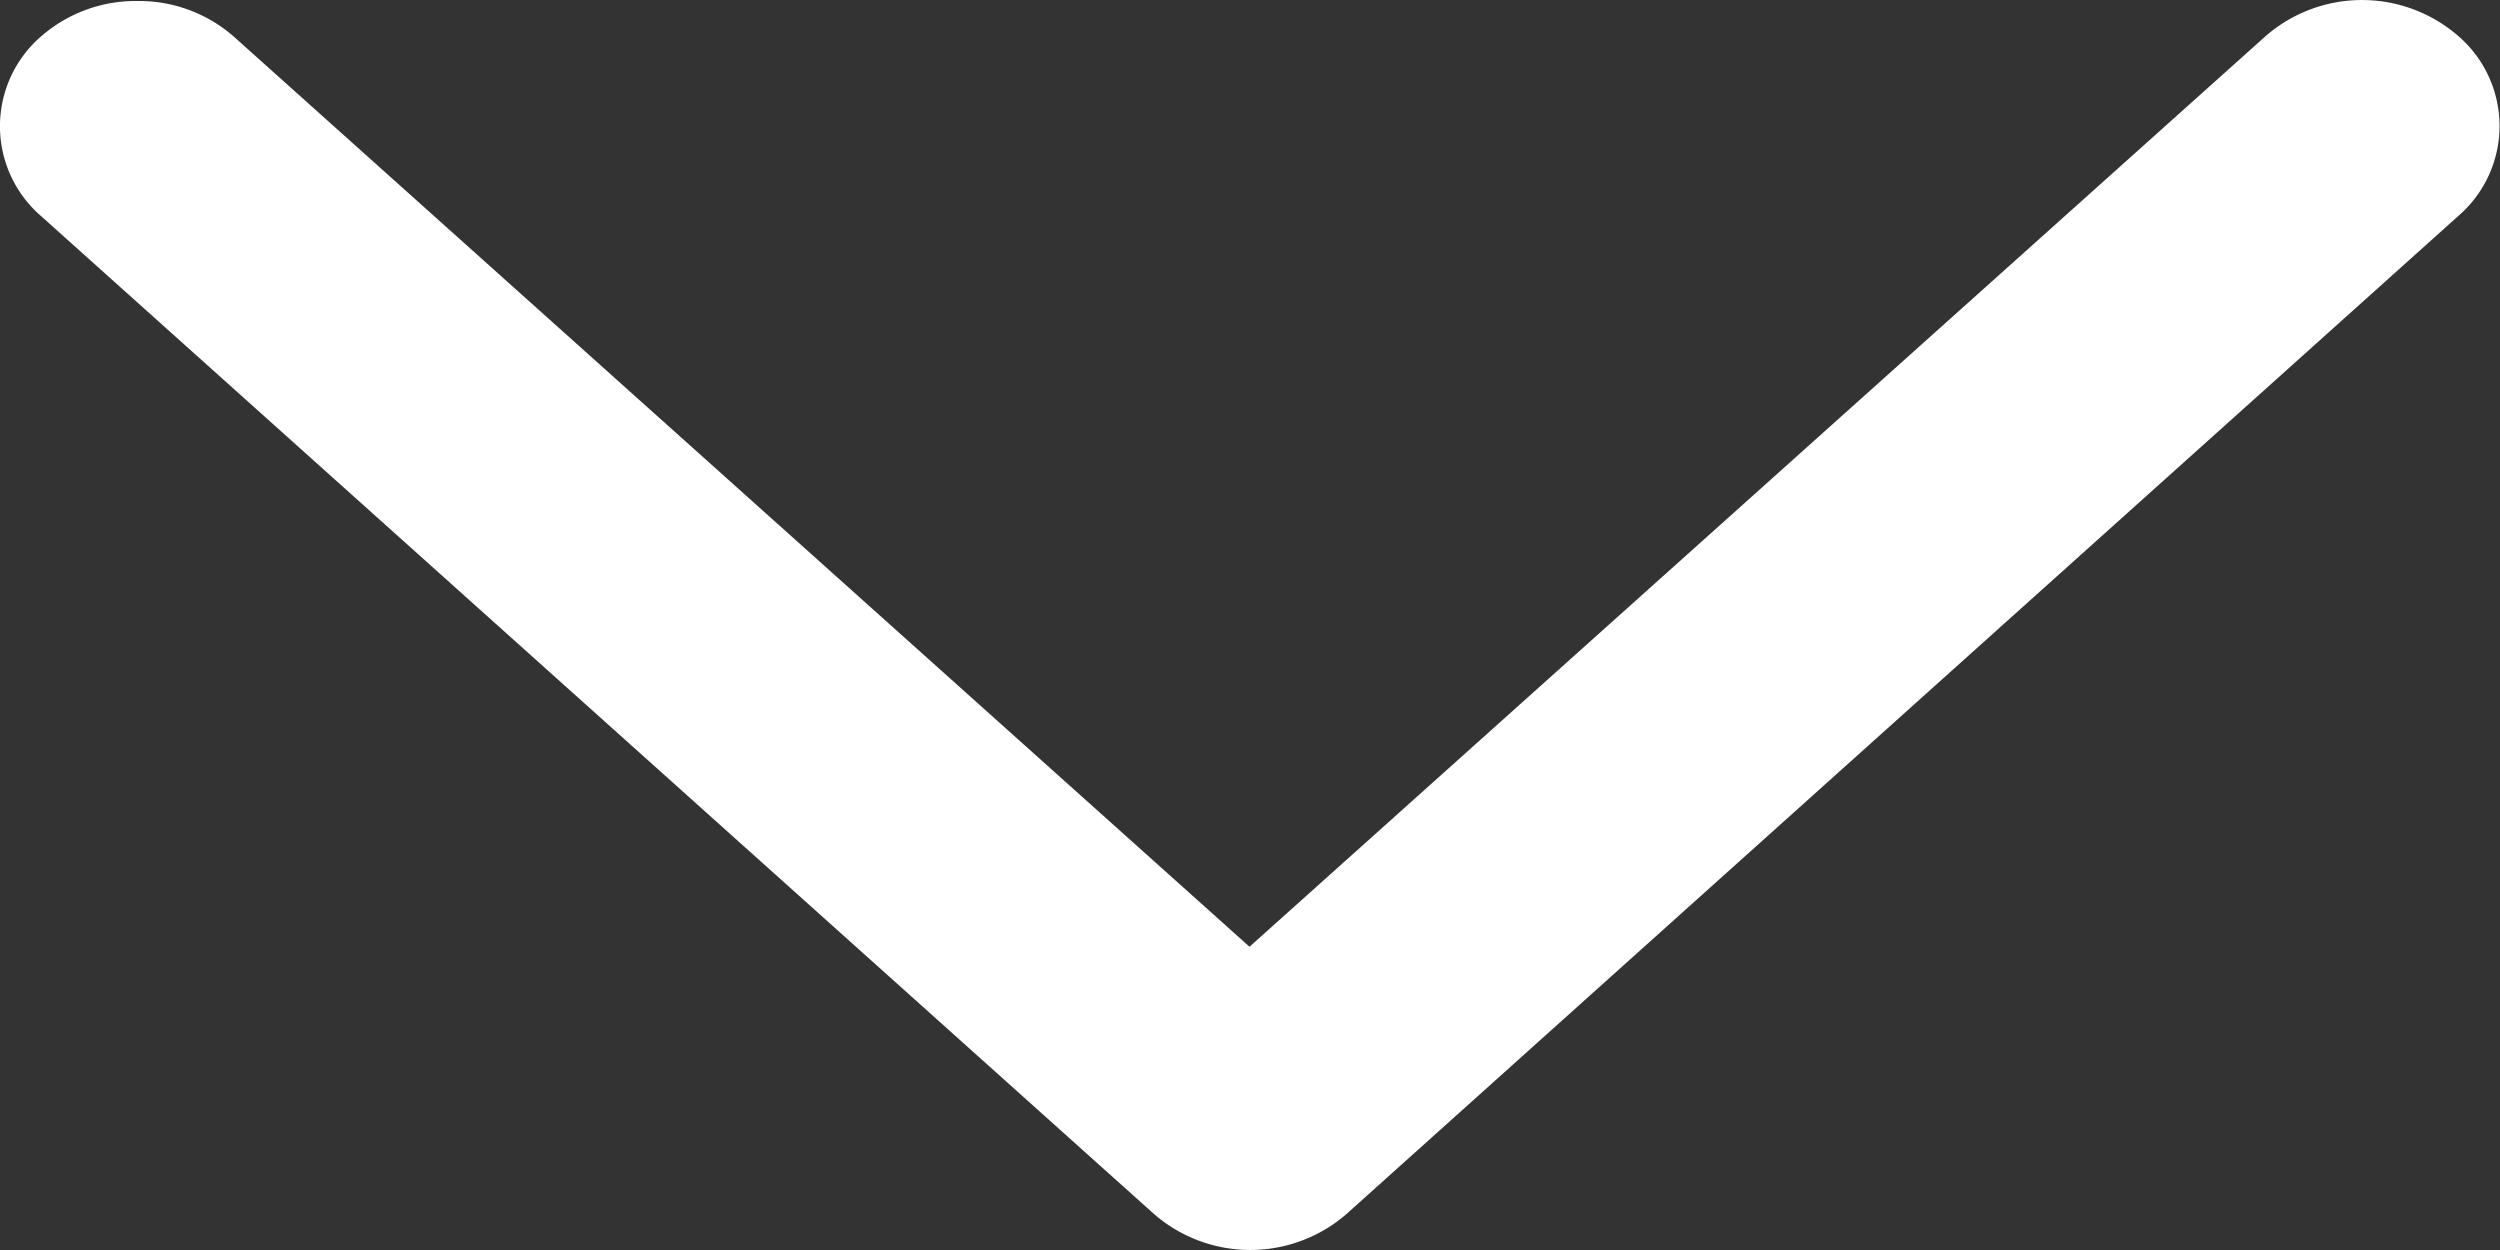<svg xmlns="http://www.w3.org/2000/svg" width="10" height="5" viewBox="0 0 10 5">
  <rect x="0" y="0" width="10" height="5" fill="#333333" stroke="none"/>
  <g id="down-arrow" transform="translate(0.149 0.154)">
    <g id="Gruppe_7060" data-name="Gruppe 7060" transform="translate(-0.149 -0.154)">
      <path id="Pfad_383" data-name="Pfad 383" d="M9.582,117.442a.438.438,0,0,0-.571,0L4.85,121.16l-4.16-3.718a.438.438,0,0,0-.571,0,.335.335,0,0,0,0,.511l4.446,3.973a.438.438,0,0,0,.571,0l4.446-3.973a.335.335,0,0,0,0-.511Z" transform="translate(0.149 -117.182)" fill="#fff"/>
      <path id="Pfad_383_-_Kontur" data-name="Pfad 383 - Kontur" d="M.4,117.186a.575.575,0,0,1,.388.144l4.061,3.639,4.065-3.643a.587.587,0,0,1,.77,0,.475.475,0,0,1,0,.72l-4.447,3.992a.587.587,0,0,1-.77,0L.016,118.047a.475.475,0,0,1,0-.72.575.575,0,0,1,.384-.141Zm4.45,4.172-4.262-3.82a.28.28,0,0,0-.187-.069.28.28,0,0,0-.187.069.2.2,0,0,0,0,.3l4.45,3.988a.289.289,0,0,0,.375,0l4.45-3.988a.2.2,0,0,0,0-.3.289.289,0,0,0-.375,0Z" transform="translate(0.149 -117.182)" fill="#fff"/>
    </g>
  </g>
</svg>
